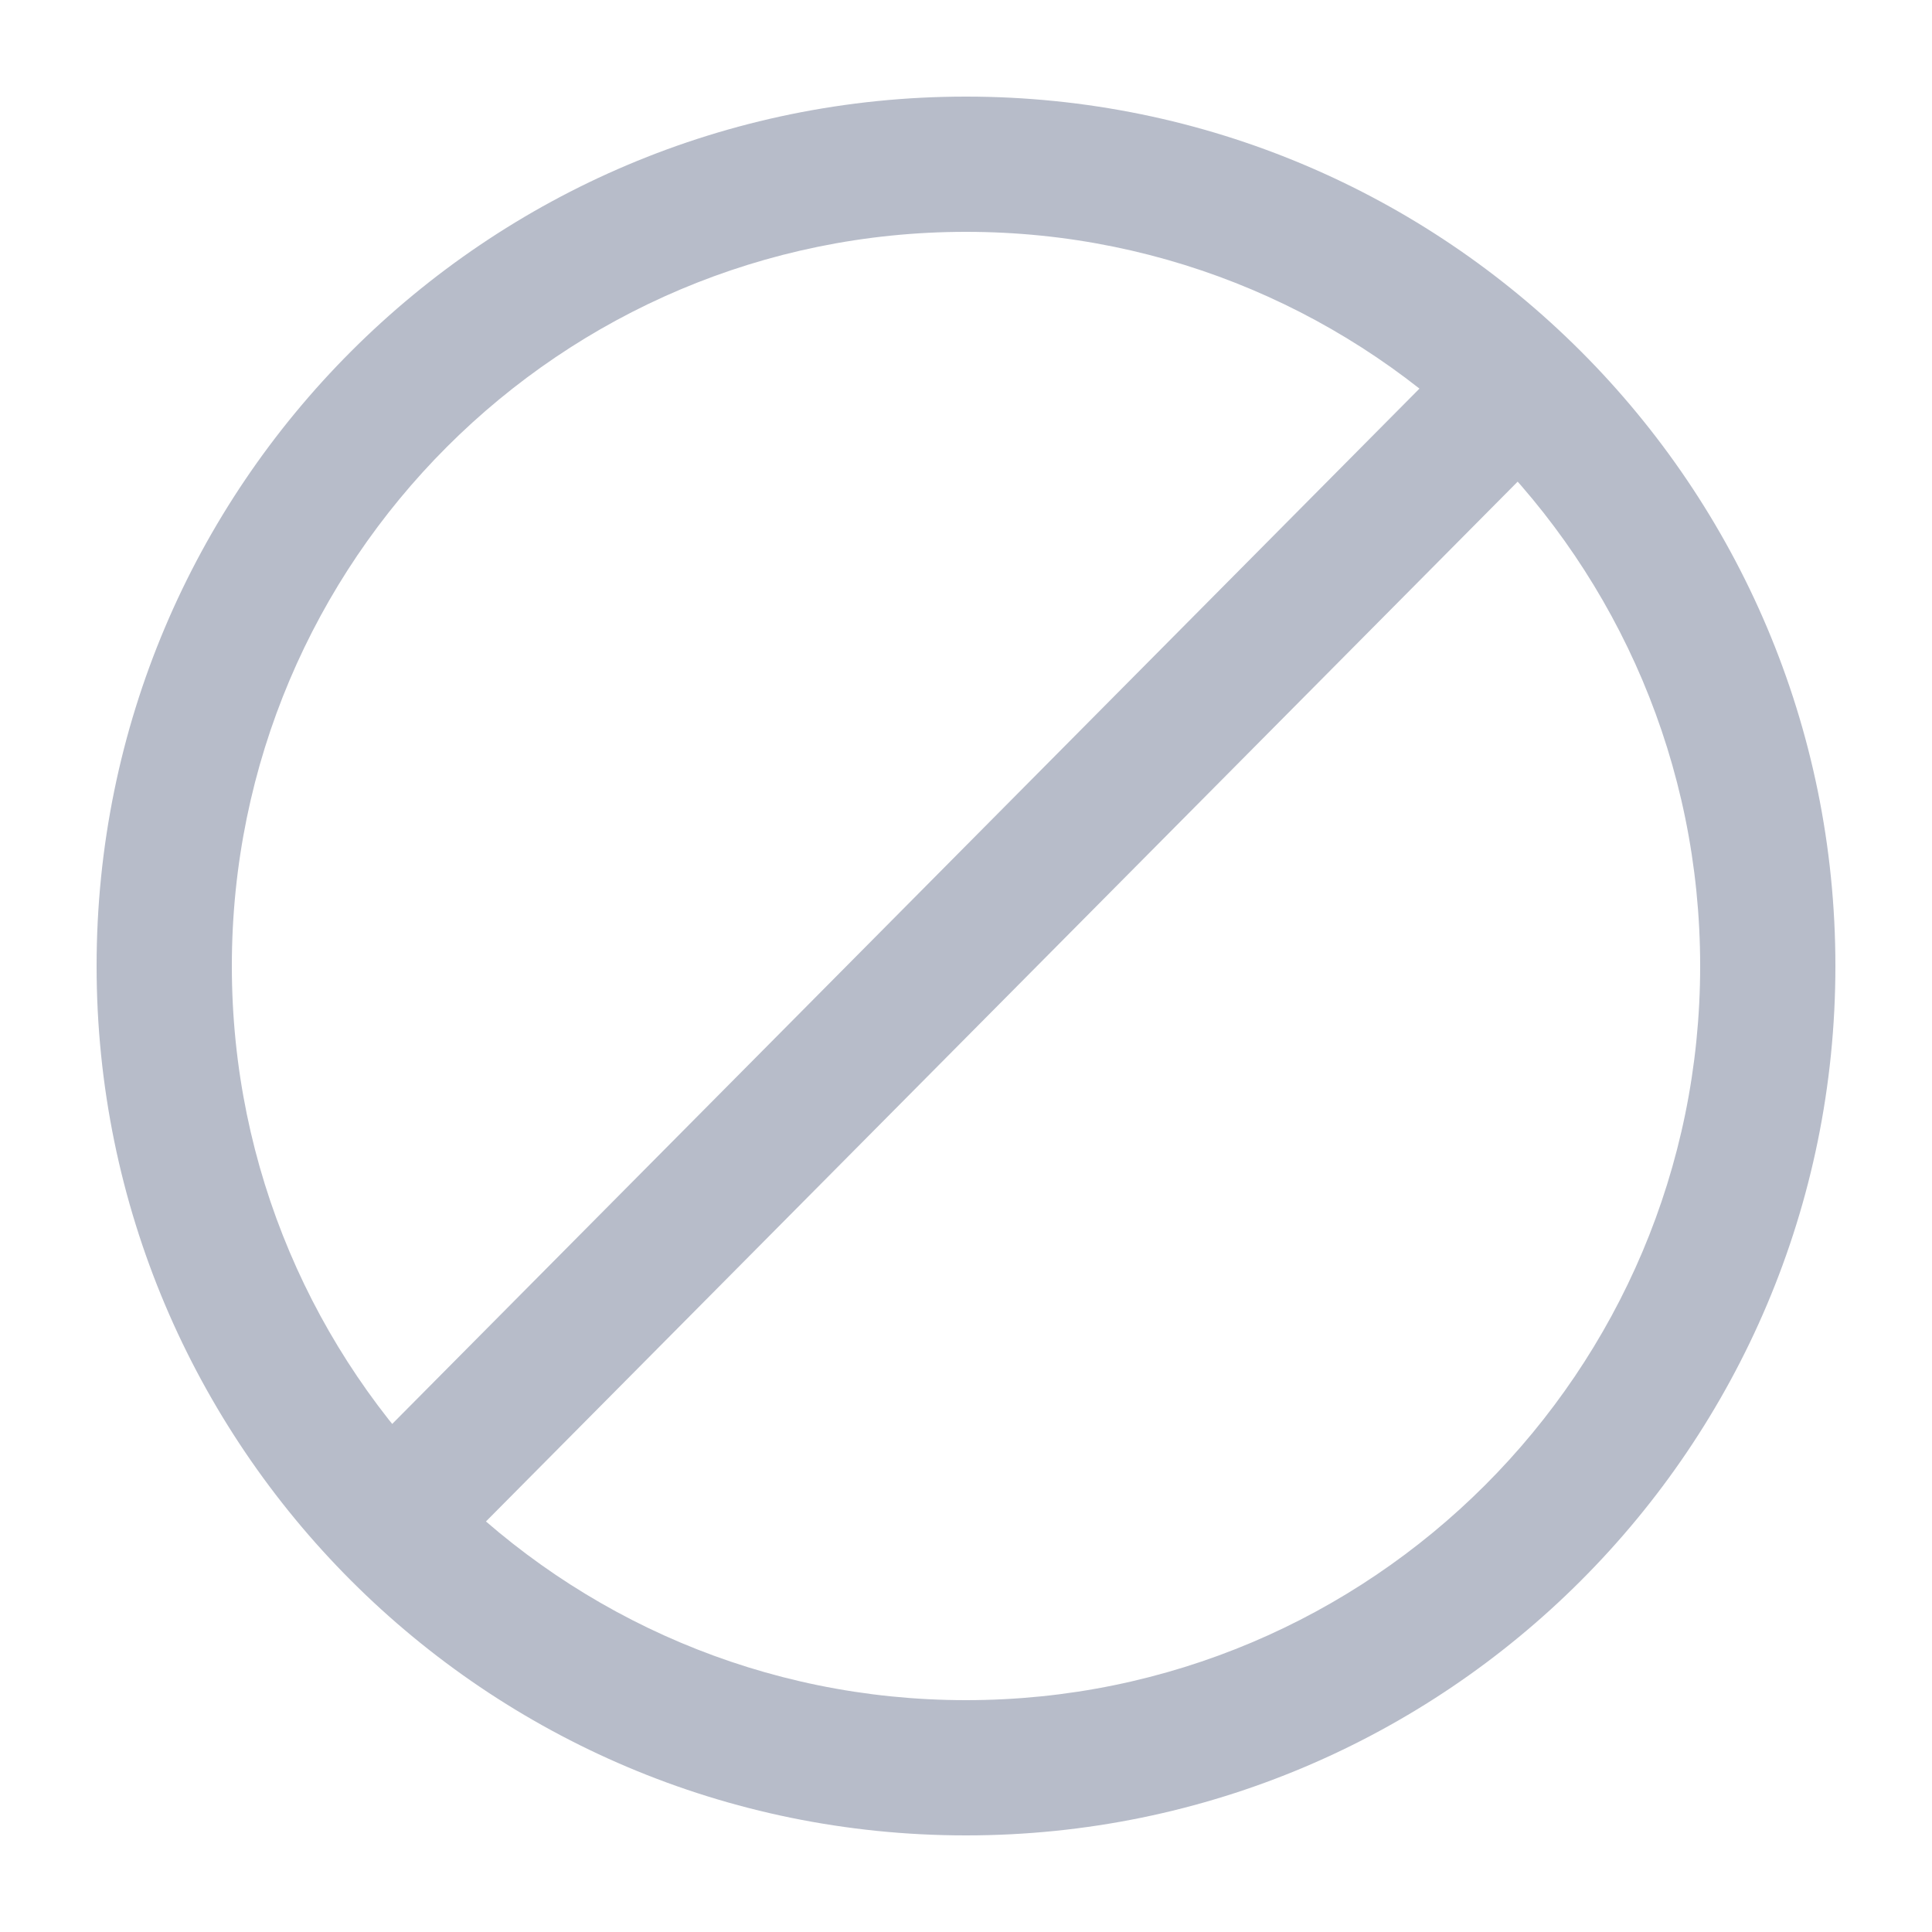 <svg xmlns="http://www.w3.org/2000/svg" xmlns:xlink="http://www.w3.org/1999/xlink" width="20" height="20" viewBox="0 0 20 20">
  <defs>
    <path id="ignore-a" d="M10,17.6 C14.197,17.6 17.6,14.197 17.6,10 C17.6,5.803 14.197,2.4 10,2.4 C5.803,2.4 2.4,5.803 2.4,10 C2.4,14.197 5.803,17.6 10,17.6 Z M10,19 C5.029,19 1,14.971 1,10 C1,5.029 5.029,1 10,1 C14.971,1 19,5.029 19,10 C19,14.971 14.971,19 10,19 Z M16.064,3.636 L16.066,3.638 C16.339,3.911 16.339,4.352 16.068,4.626 L4.629,16.155 C4.358,16.428 3.917,16.43 3.643,16.159 C3.643,16.158 3.642,16.158 3.641,16.157 L3.639,16.155 C3.367,15.882 3.366,15.441 3.637,15.167 L15.076,3.638 C15.347,3.365 15.789,3.363 16.062,3.634 C16.063,3.635 16.063,3.635 16.064,3.636 Z"/>
  </defs>
  <g fill="none" fill-rule="evenodd">
    <use fill="#B7BCC9" fill-rule="nonzero" xlink:href="#ignore-a"/>
  </g>
</svg>
